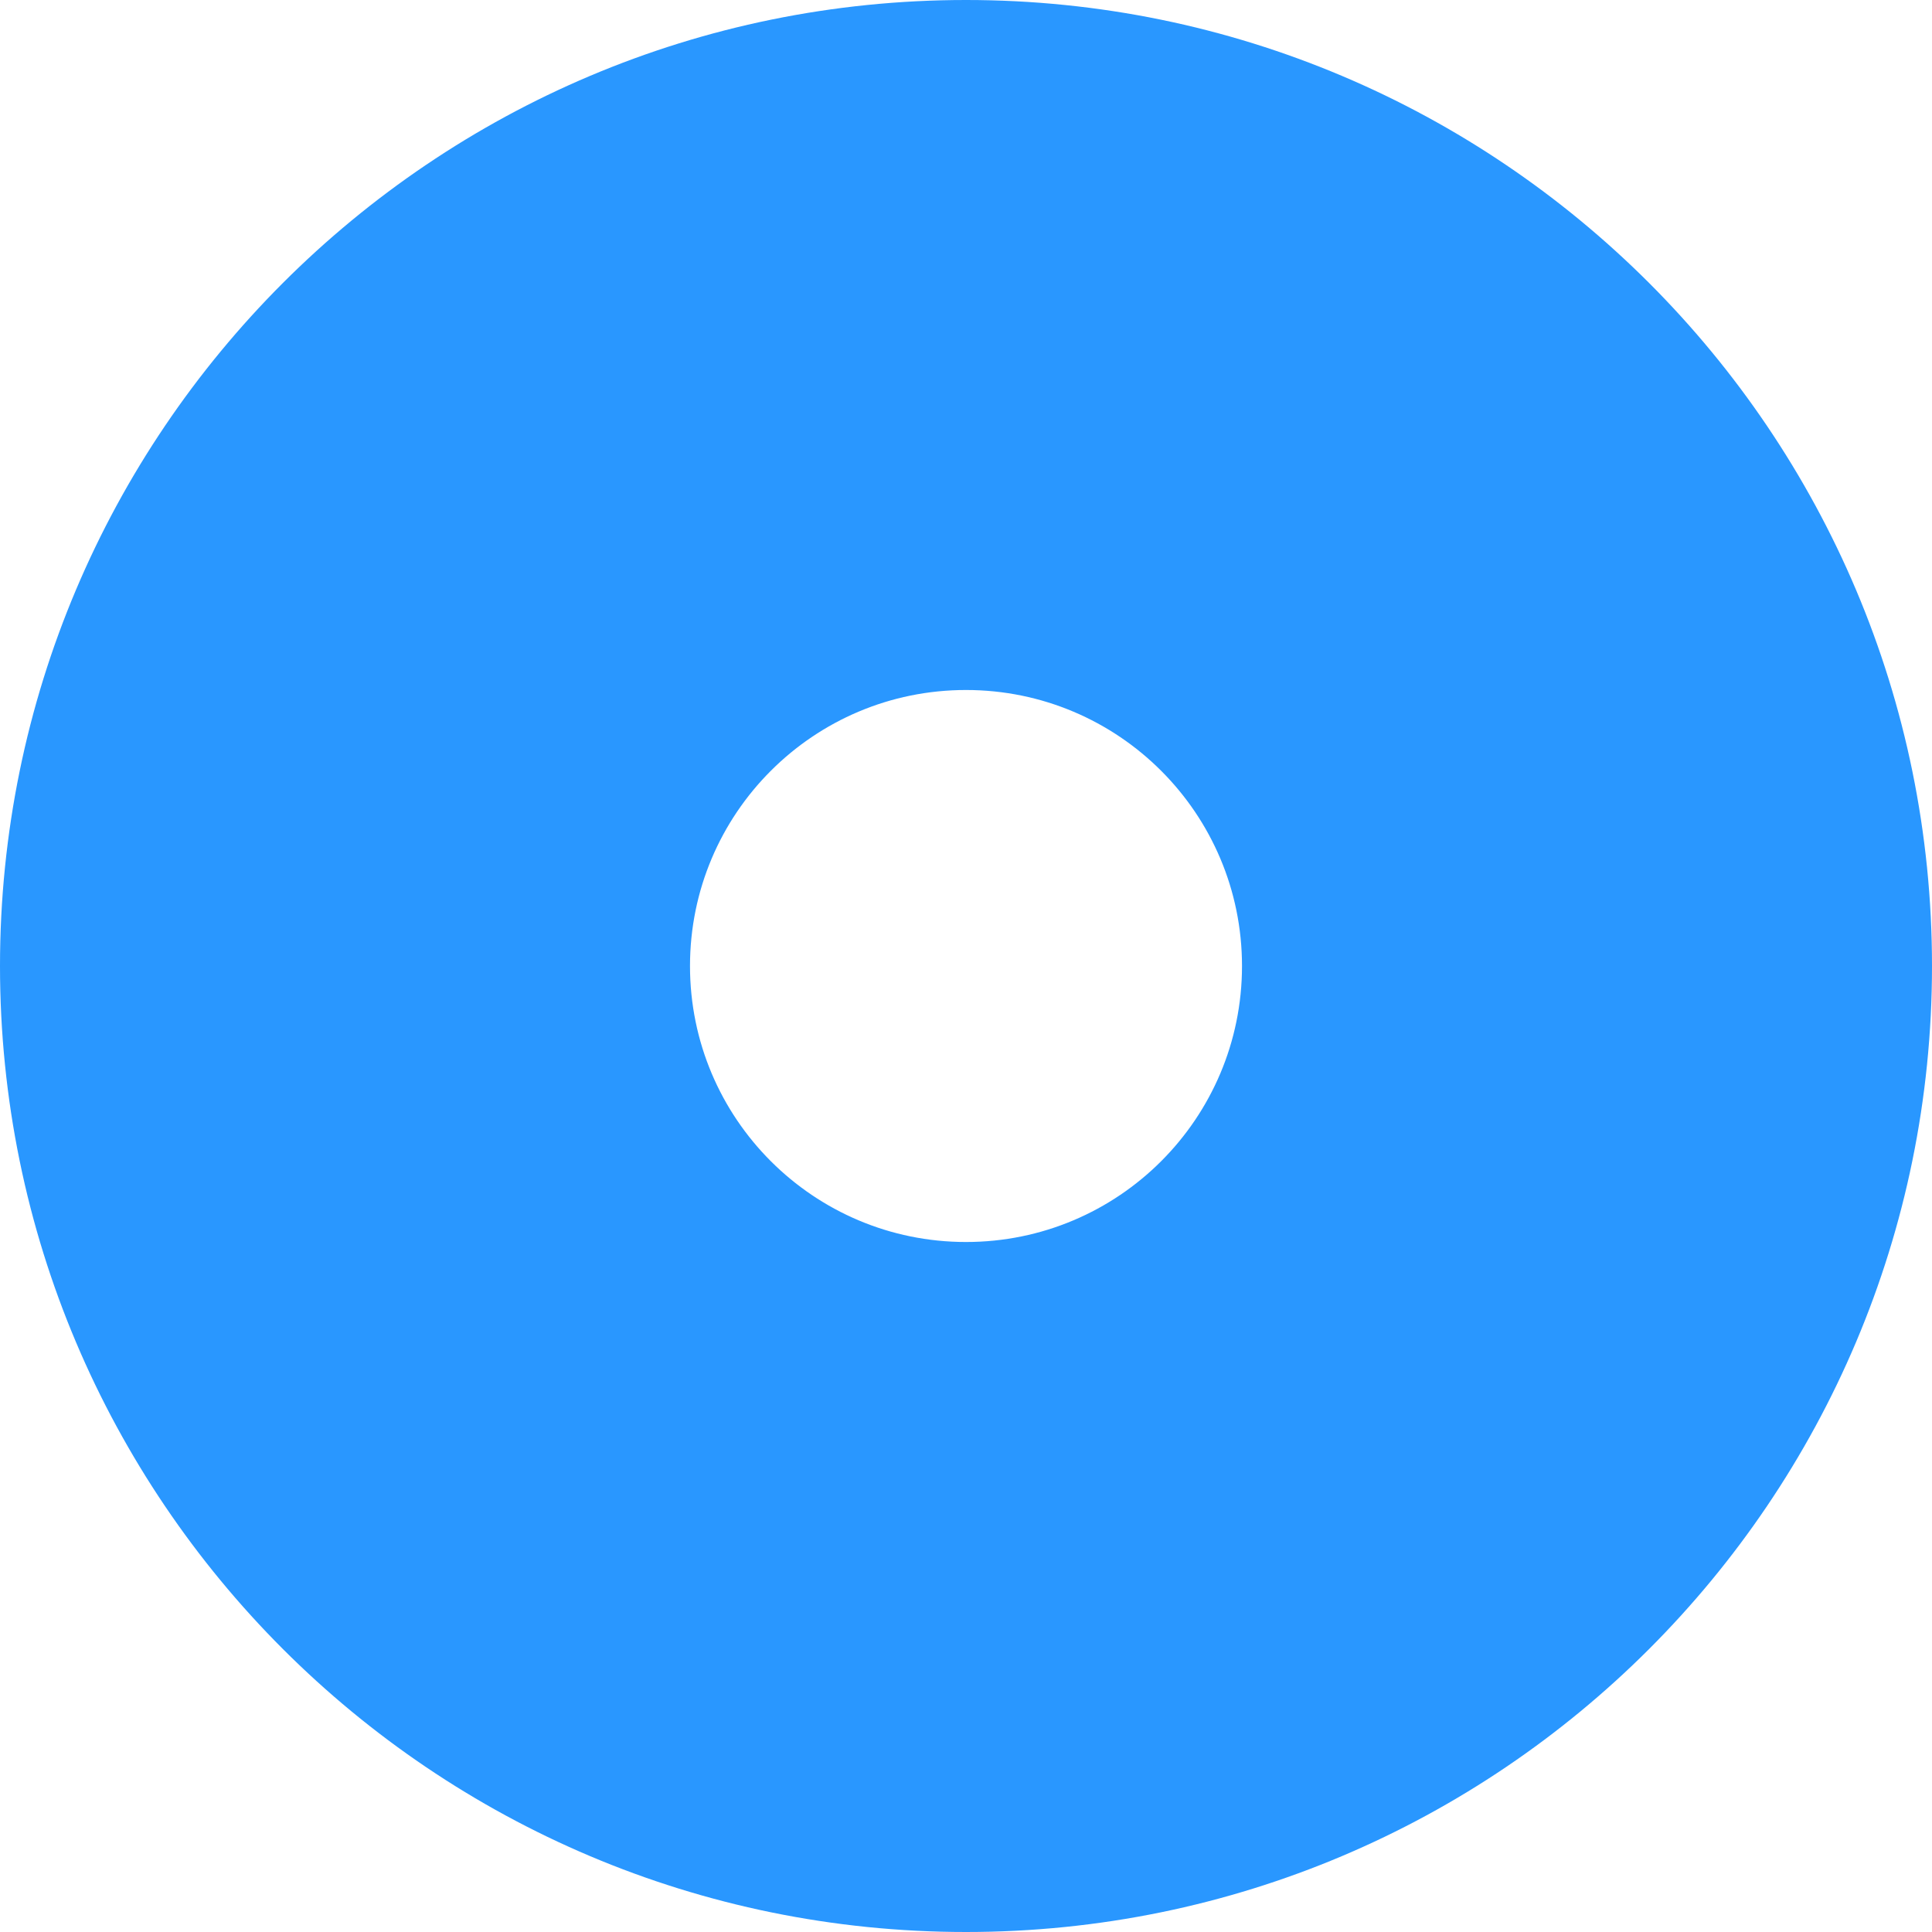 <?xml version="1.0" encoding="UTF-8"?>
<svg width="14px" height="14px" viewBox="0 0 14 14" version="1.1" xmlns="http://www.w3.org/2000/svg" xmlns:xlink="http://www.w3.org/1999/xlink">
    <!-- Generator: Sketch 52.2 (67145) - http://www.bohemiancoding.com/sketch -->
    <title>icon_csh_14</title>
    <desc>Created with Sketch.</desc>
    <g id="蓝盾服务扩展商店" stroke="none" stroke-width="1" fill="none" fill-rule="evenodd">
        <g id="蓝盾服务扩展商店设计稿-第二批界面" transform="translate(-865, -4662)" fill="#2997FF" fill-rule="nonzero">
            <g id="编组" transform="translate(64, 4376)">
                <path d="M808,286 C811.866,286 815,289.134 815,293 C815,296.866 811.866,300 808,300 C804.134,300 801,296.866 801,293 C801,289.134 804.134,286 808,286 Z M808,295 C809.105,295 810,294.105 810,293 C810,291.895 809.105,291 808,291 C806.895,291 806,291.895 806,293 C806,294.105 806.895,295 808,295 Z" id="icon_csh_14"></path>
            </g>
        </g>
    </g>
</svg>